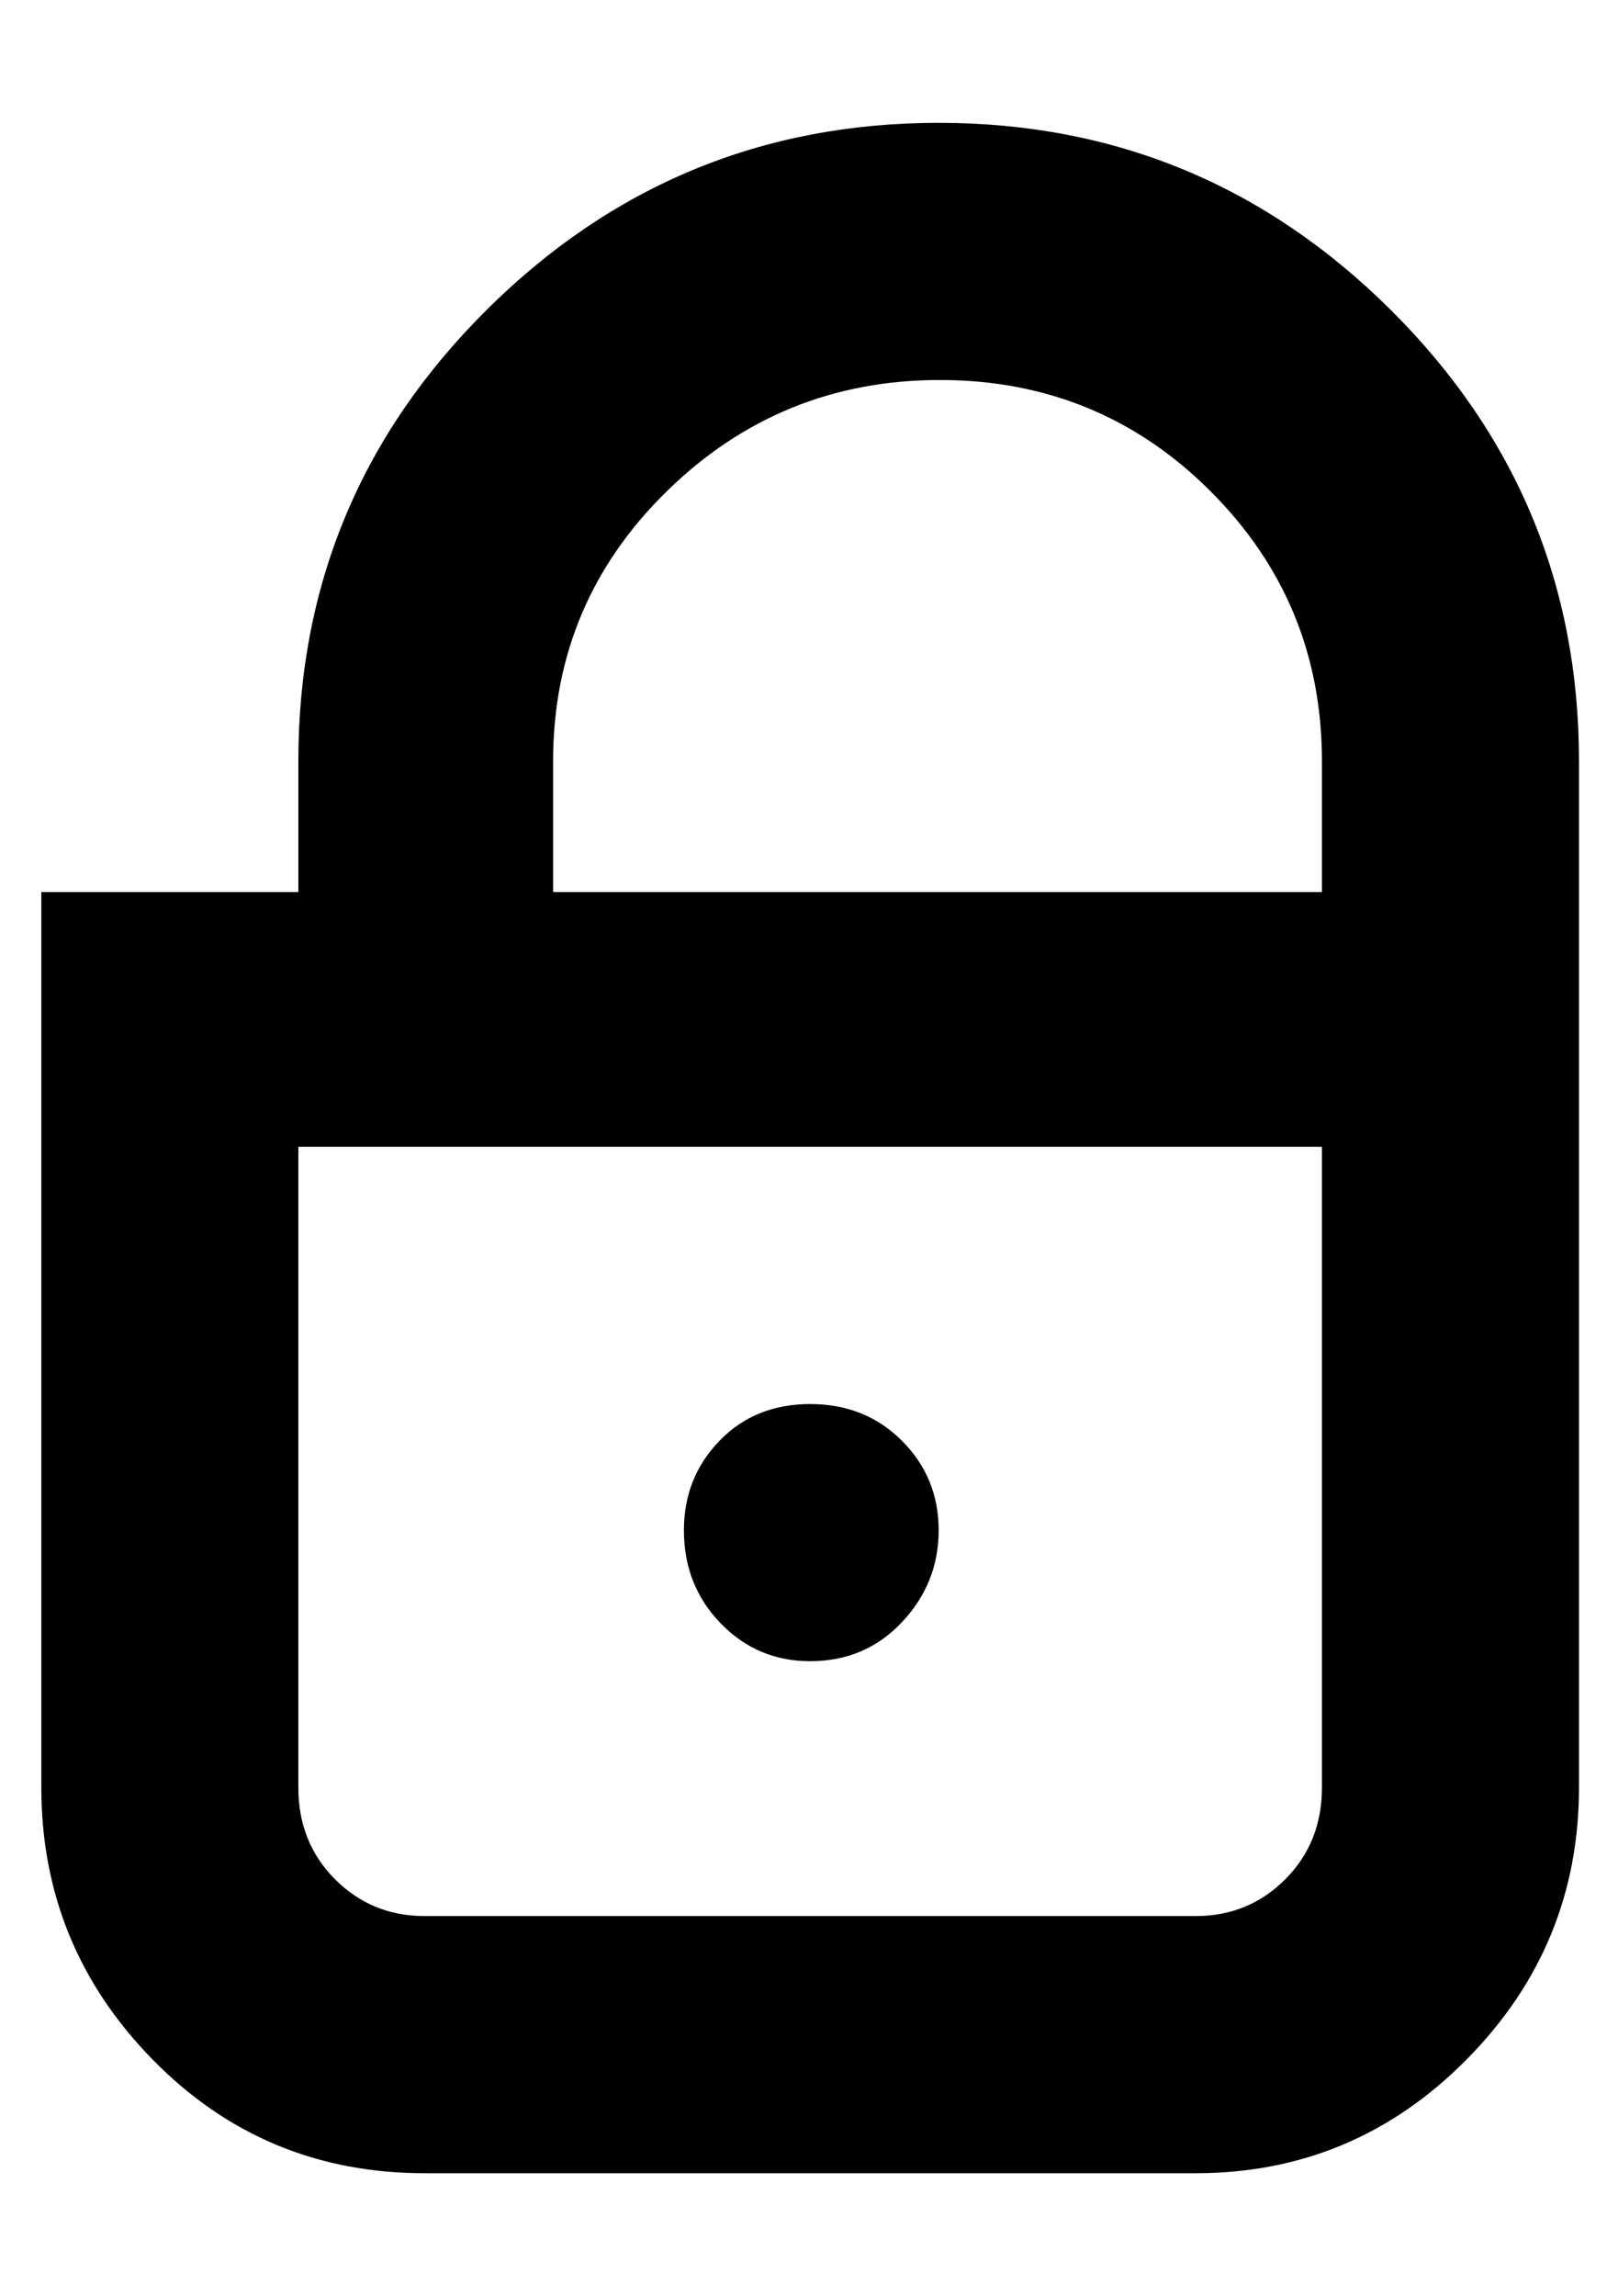 <svg height="1000" width="705" xmlns="http://www.w3.org/2000/svg"><path d="M409 53.5q115 0 197 81.5t82 196.5l0 447q0 69 -49 118.5t-118 49.5l-336 0q-70 0 -118.5 -49.5t-48.5 -118.5l0 -390l112 0l0 -57q0 -115 82 -196.5t197 -81.5zm-168 278l0 57l335 0l0 -57q0 -69 -48.5 -117.5t-118 -48.5 -119 48.5 -49.5 117.5zm280 503q23 0 39 -16t16 -40l0 -279l-446 0l0 279q0 24 16 40t39 16l336 0zm-112 -168q0 23 -16 40t-40 17q-23 0 -39 -16.5t-16 -40.5q0 -23 15.5 -39t39.5 -16 40 16 16 39z"/></svg>